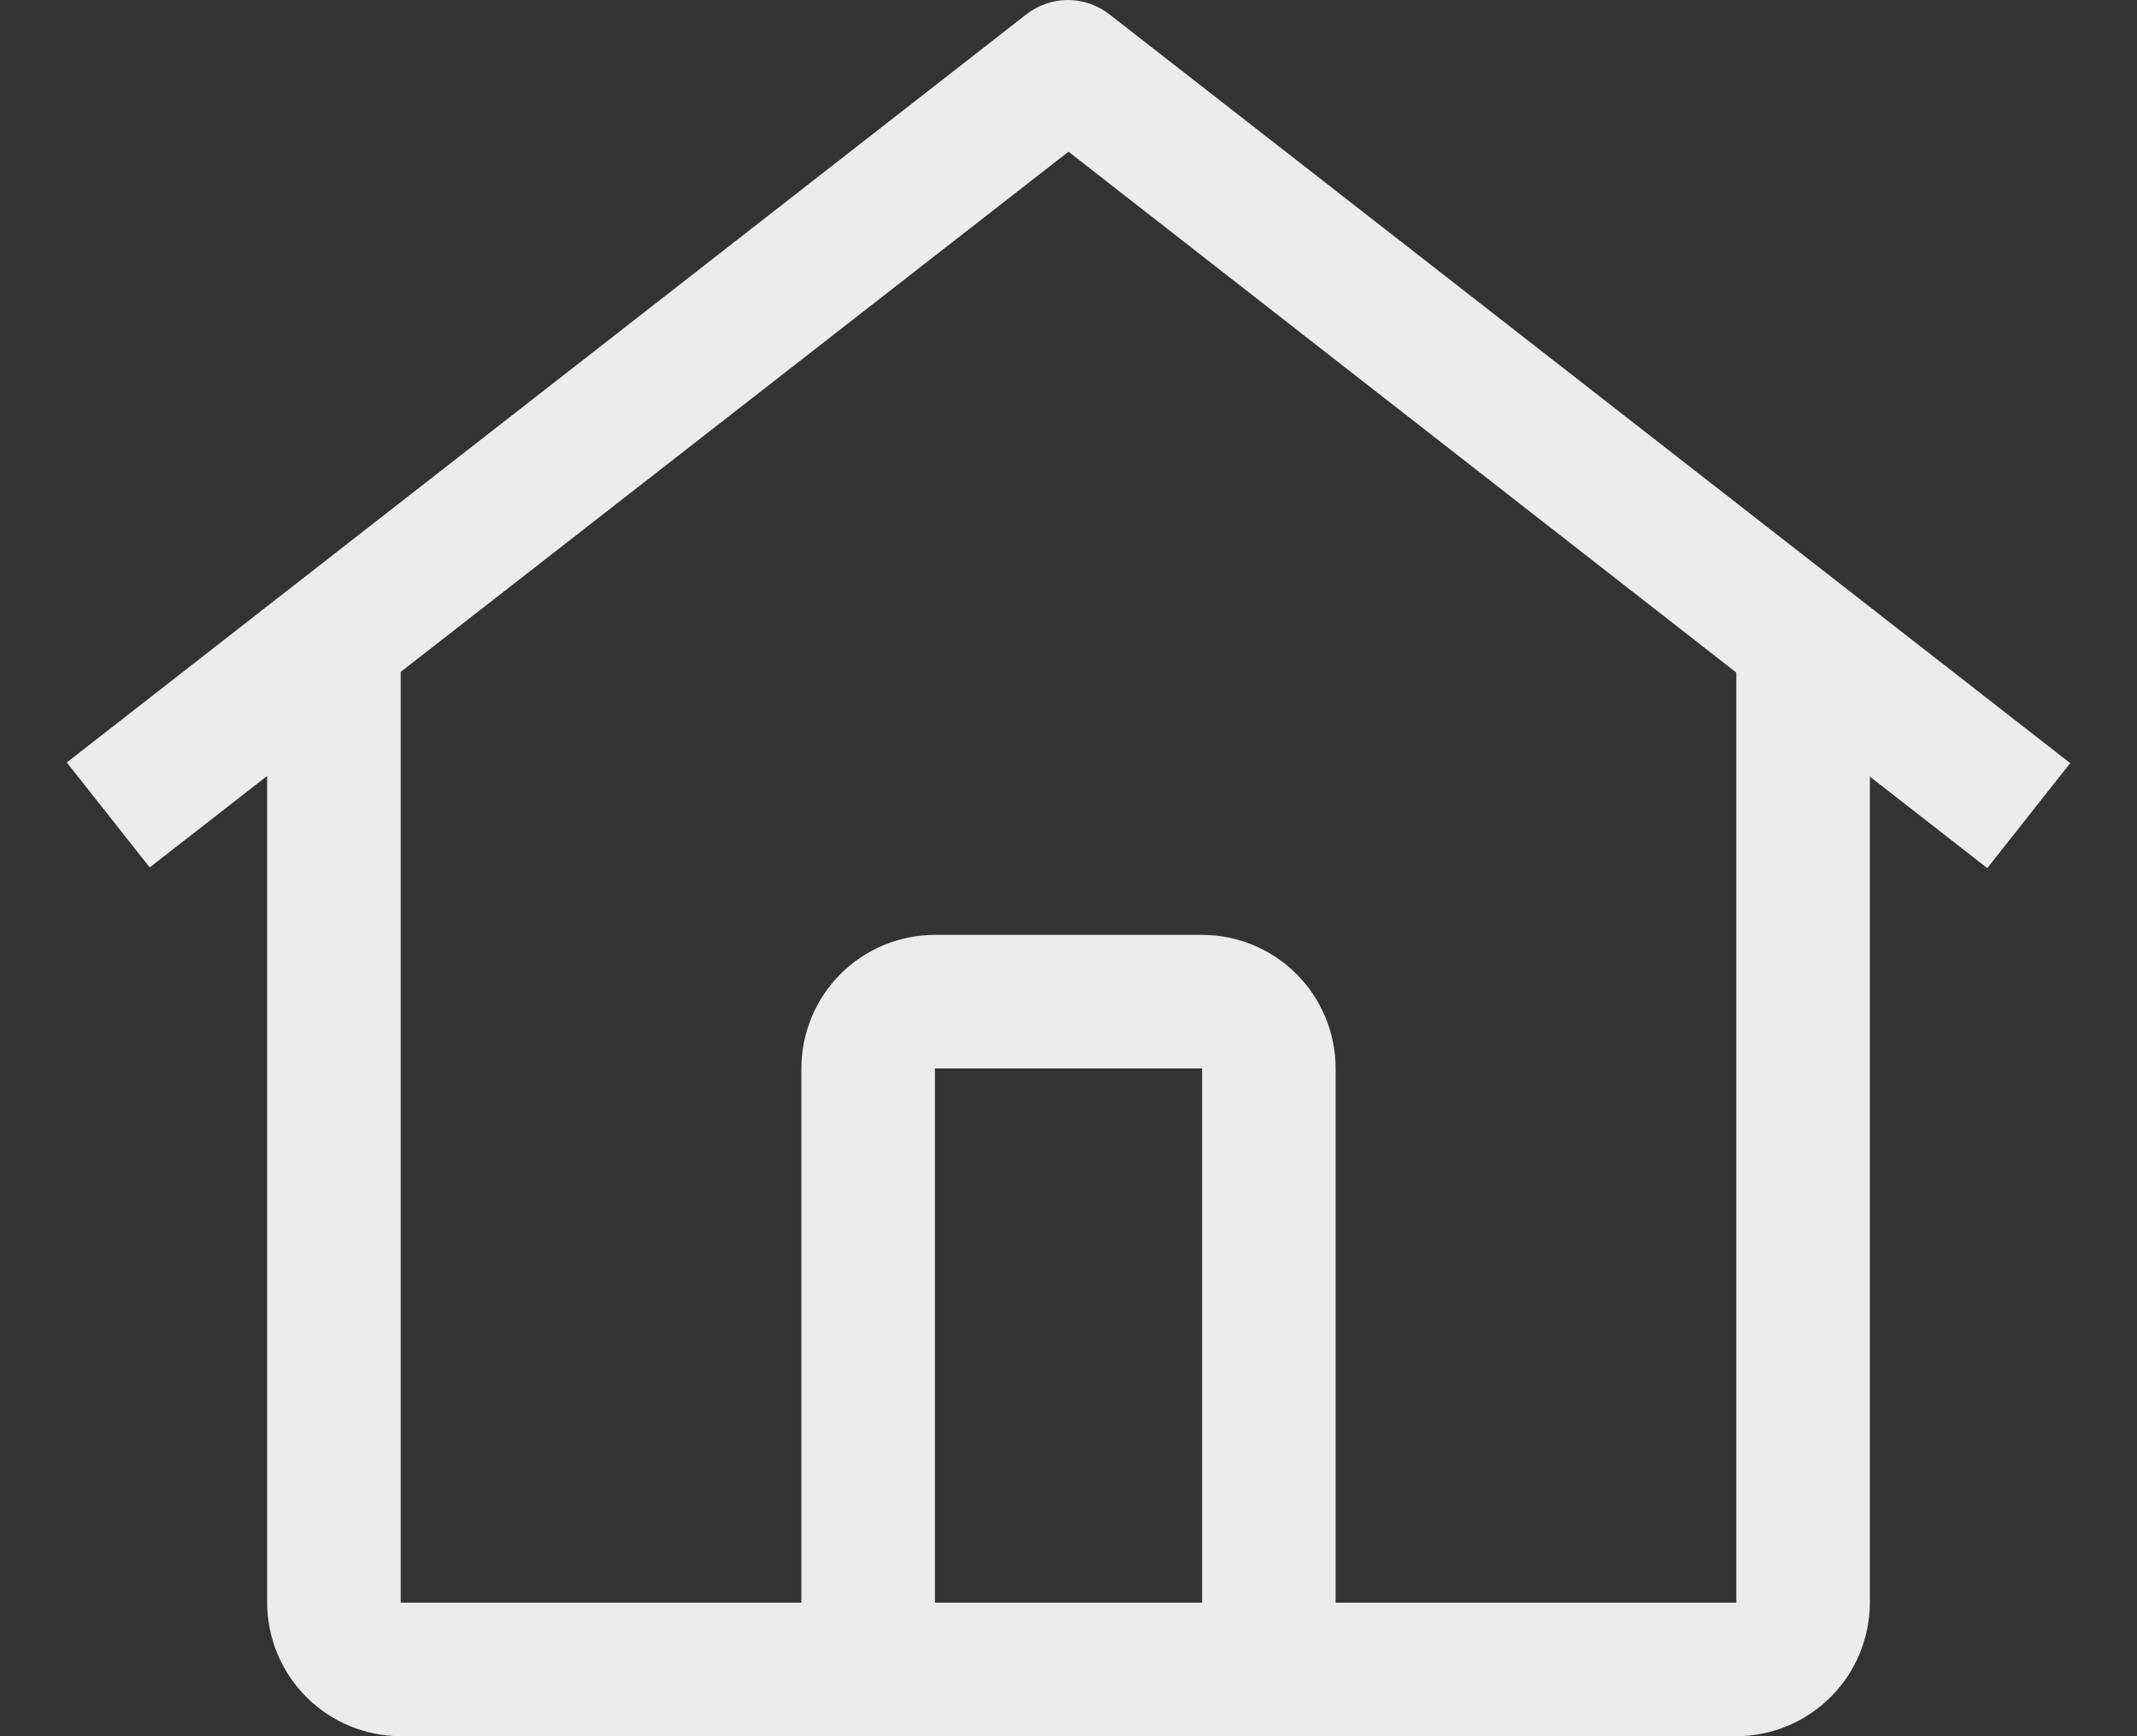 <svg xmlns="http://www.w3.org/2000/svg" width="16" height="13" viewBox="0 0 16 13" fill="none"><rect x="0" y="0" width="16" height="13" fill="#333333" stroke="none"/><path d="M8.306 0.107C8.217 0.038 8.108 0 7.995 0C7.883 0 7.774 0.038 7.685 0.107L0.5 5.709L1.121 6.495L2 5.81V12C2.001 12.265 2.106 12.519 2.293 12.706C2.481 12.894 2.735 12.999 3 13H13C13.265 12.999 13.519 12.894 13.707 12.706C13.894 12.519 13.999 12.265 14 12V5.815L14.879 6.5L15.5 5.714L8.306 0.107ZM9 12H7V8H9V12ZM10 12V8C10 7.735 9.894 7.48 9.707 7.293C9.519 7.105 9.265 7 9 7H7C6.735 7 6.481 7.105 6.293 7.293C6.106 7.48 6 7.735 6 8V12H3V5.031L8 1.136L13 5.036V12H10Z" fill="#F4F4F4" fill-opacity="0.957"></path></svg>